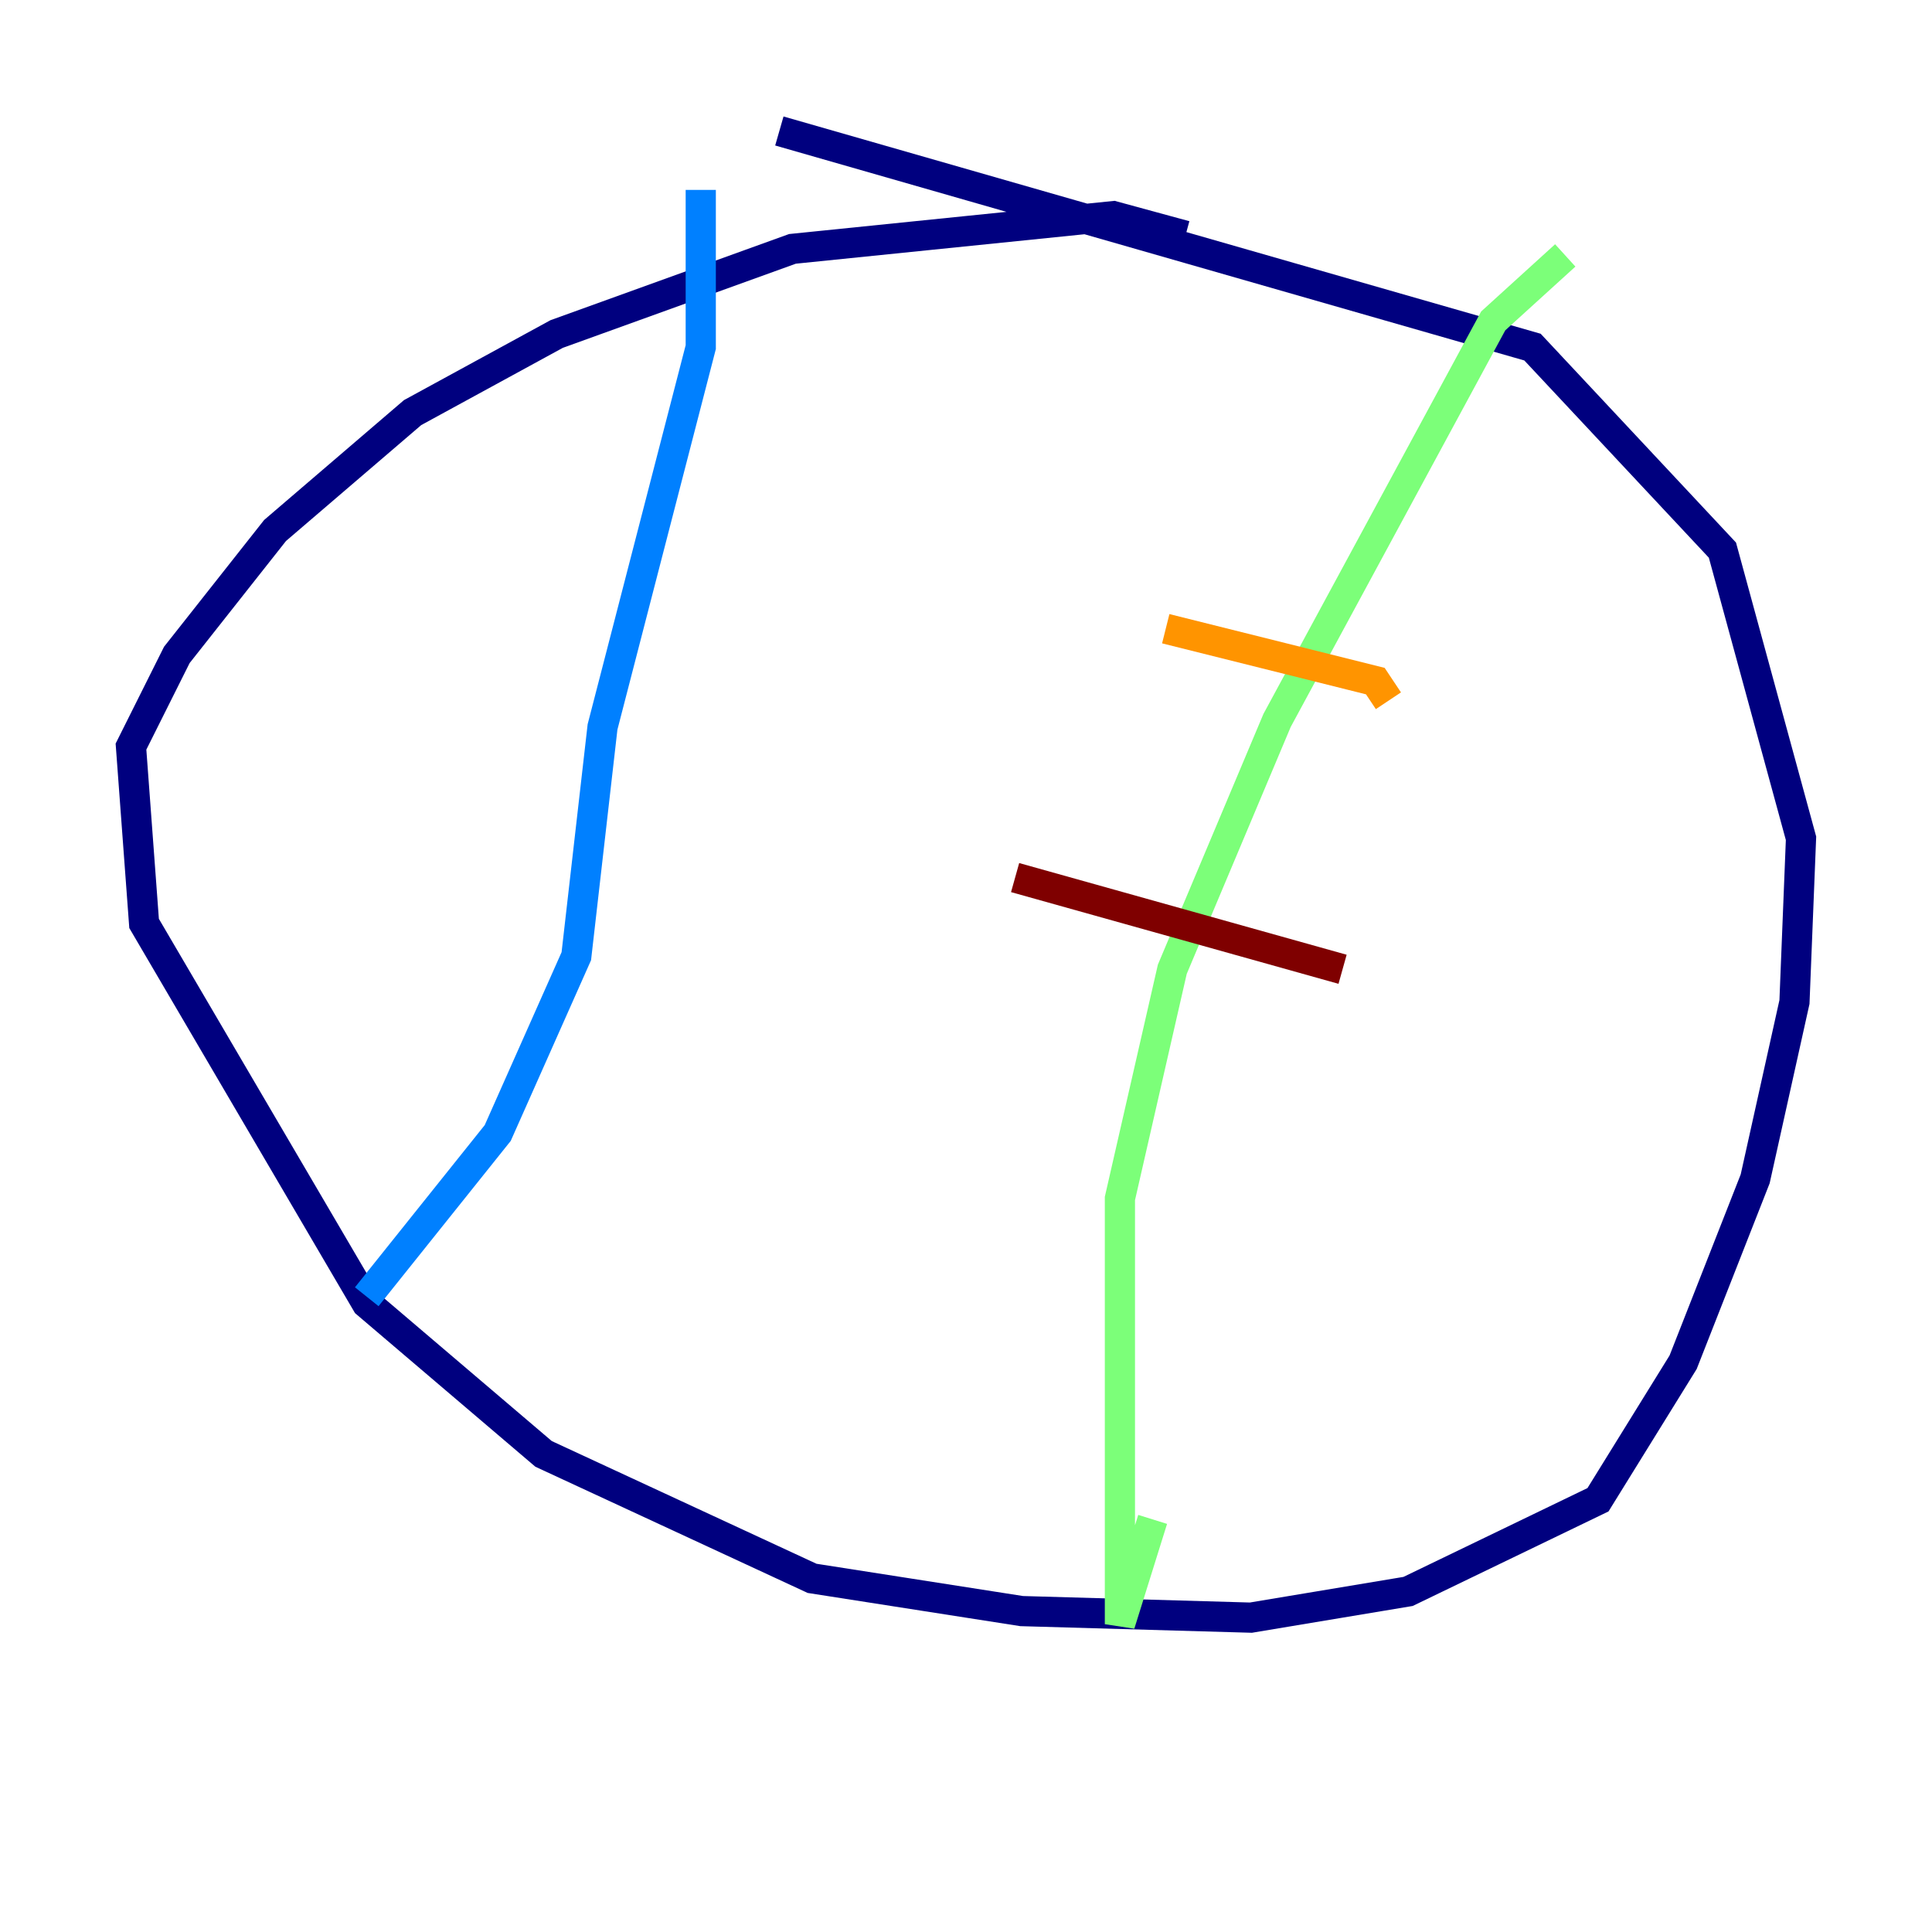 <?xml version="1.0" encoding="utf-8" ?>
<svg baseProfile="tiny" height="128" version="1.2" viewBox="0,0,128,128" width="128" xmlns="http://www.w3.org/2000/svg" xmlns:ev="http://www.w3.org/2001/xml-events" xmlns:xlink="http://www.w3.org/1999/xlink"><defs /><polyline fill="none" points="78.536,15.62 73.763,14.319 52.502,16.488 36.881,22.129 27.336,27.336 18.224,35.146 11.715,43.39 8.678,49.464 9.546,61.18 24.298,86.346 36.014,96.325 53.803,104.57 67.688,106.739 82.875,107.173 93.288,105.437 105.871,99.363 111.512,90.251 116.285,78.102 118.888,66.386 119.322,55.539 114.115,36.447 101.532,22.997 51.634,8.678" stroke="#00007f" stroke-width="2" /><polyline fill="none" points="46.427,12.583 46.427,22.997 39.919,48.163 38.183,63.349 32.976,75.064 24.298,85.912" stroke="#0080ff" stroke-width="2" /><polyline fill="none" points="103.702,16.922 98.929,21.261 84.61,47.729 77.668,64.217 74.197,79.403 74.197,107.607 76.366,100.664" stroke="#7cff79" stroke-width="2" /><polyline fill="none" points="77.234,41.654 91.119,45.125 91.986,46.427" stroke="#ff9400" stroke-width="2" /><polyline fill="none" points="67.254,58.142 88.949,64.217" stroke="#7f0000" stroke-width="2" /></svg>